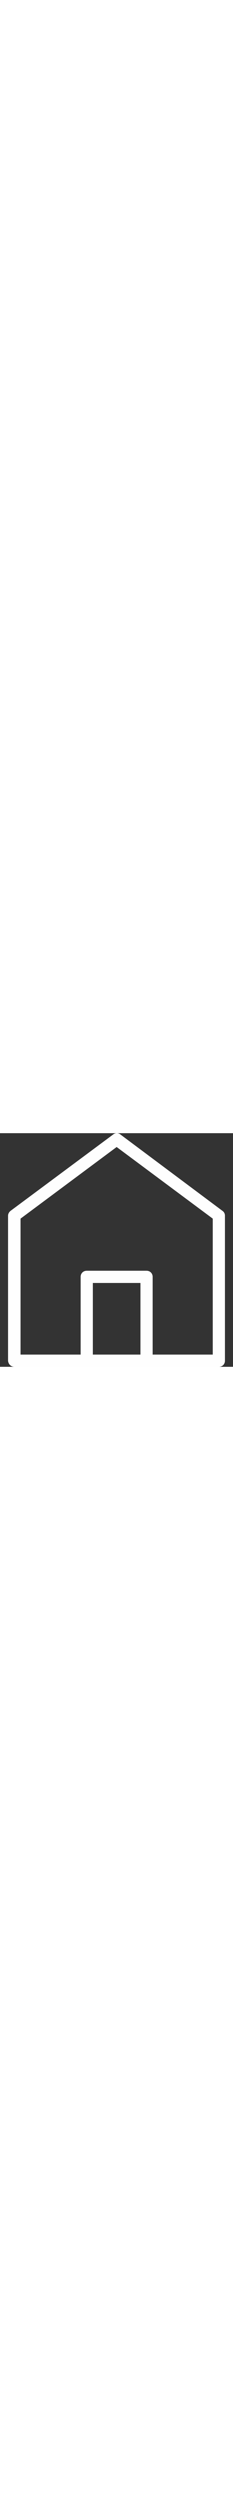 <?xml version="1.0" encoding="iso-8859-1"?>
<!-- Generator: Adobe Illustrator 19.0.0, SVG Export Plug-In . SVG Version: 6.00 Build 0)  -->
<svg fill="#fefefe" width="30px" version="1.1" id="Capa_1" xmlns="http://www.w3.org/2000/svg" xmlns:xlink="http://www.w3.org/1999/xlink" x="0px" y="0px"
	 viewBox="0 0 321 321" style="enable-background:new 0 0 321 321;" xml:space="preserve">
<rect x="0" y="0" width="321" height="321" fill="#333333" stroke="none"/>
<g>
	<g>
		<path d="M306.3,106.6L165.9,1.8c-2.8-2.4-7.2-2.4-10,0L14.7,106.6c-2,1.6-3.6,4-3.6,6.8v199.2c0.4,4.8,4,8.4,8.8,8.4h281.6
			c4.8,0,8.4-3.6,8.4-8.4V113.4C309.9,110.6,308.7,108.2,306.3,106.6z M193.5,304.2h-65.6v-98.4h65.6V304.2z M293.1,304.2h-82.8
			V197.4c0-4.8-3.6-8.4-8.4-8.4h-82.4c-4.8,0-8.4,3.6-8.4,8.4v106.8H28.3V117.4L160.7,19l132.4,98.4V304.2z"/>
	</g>
</g>
</svg>
